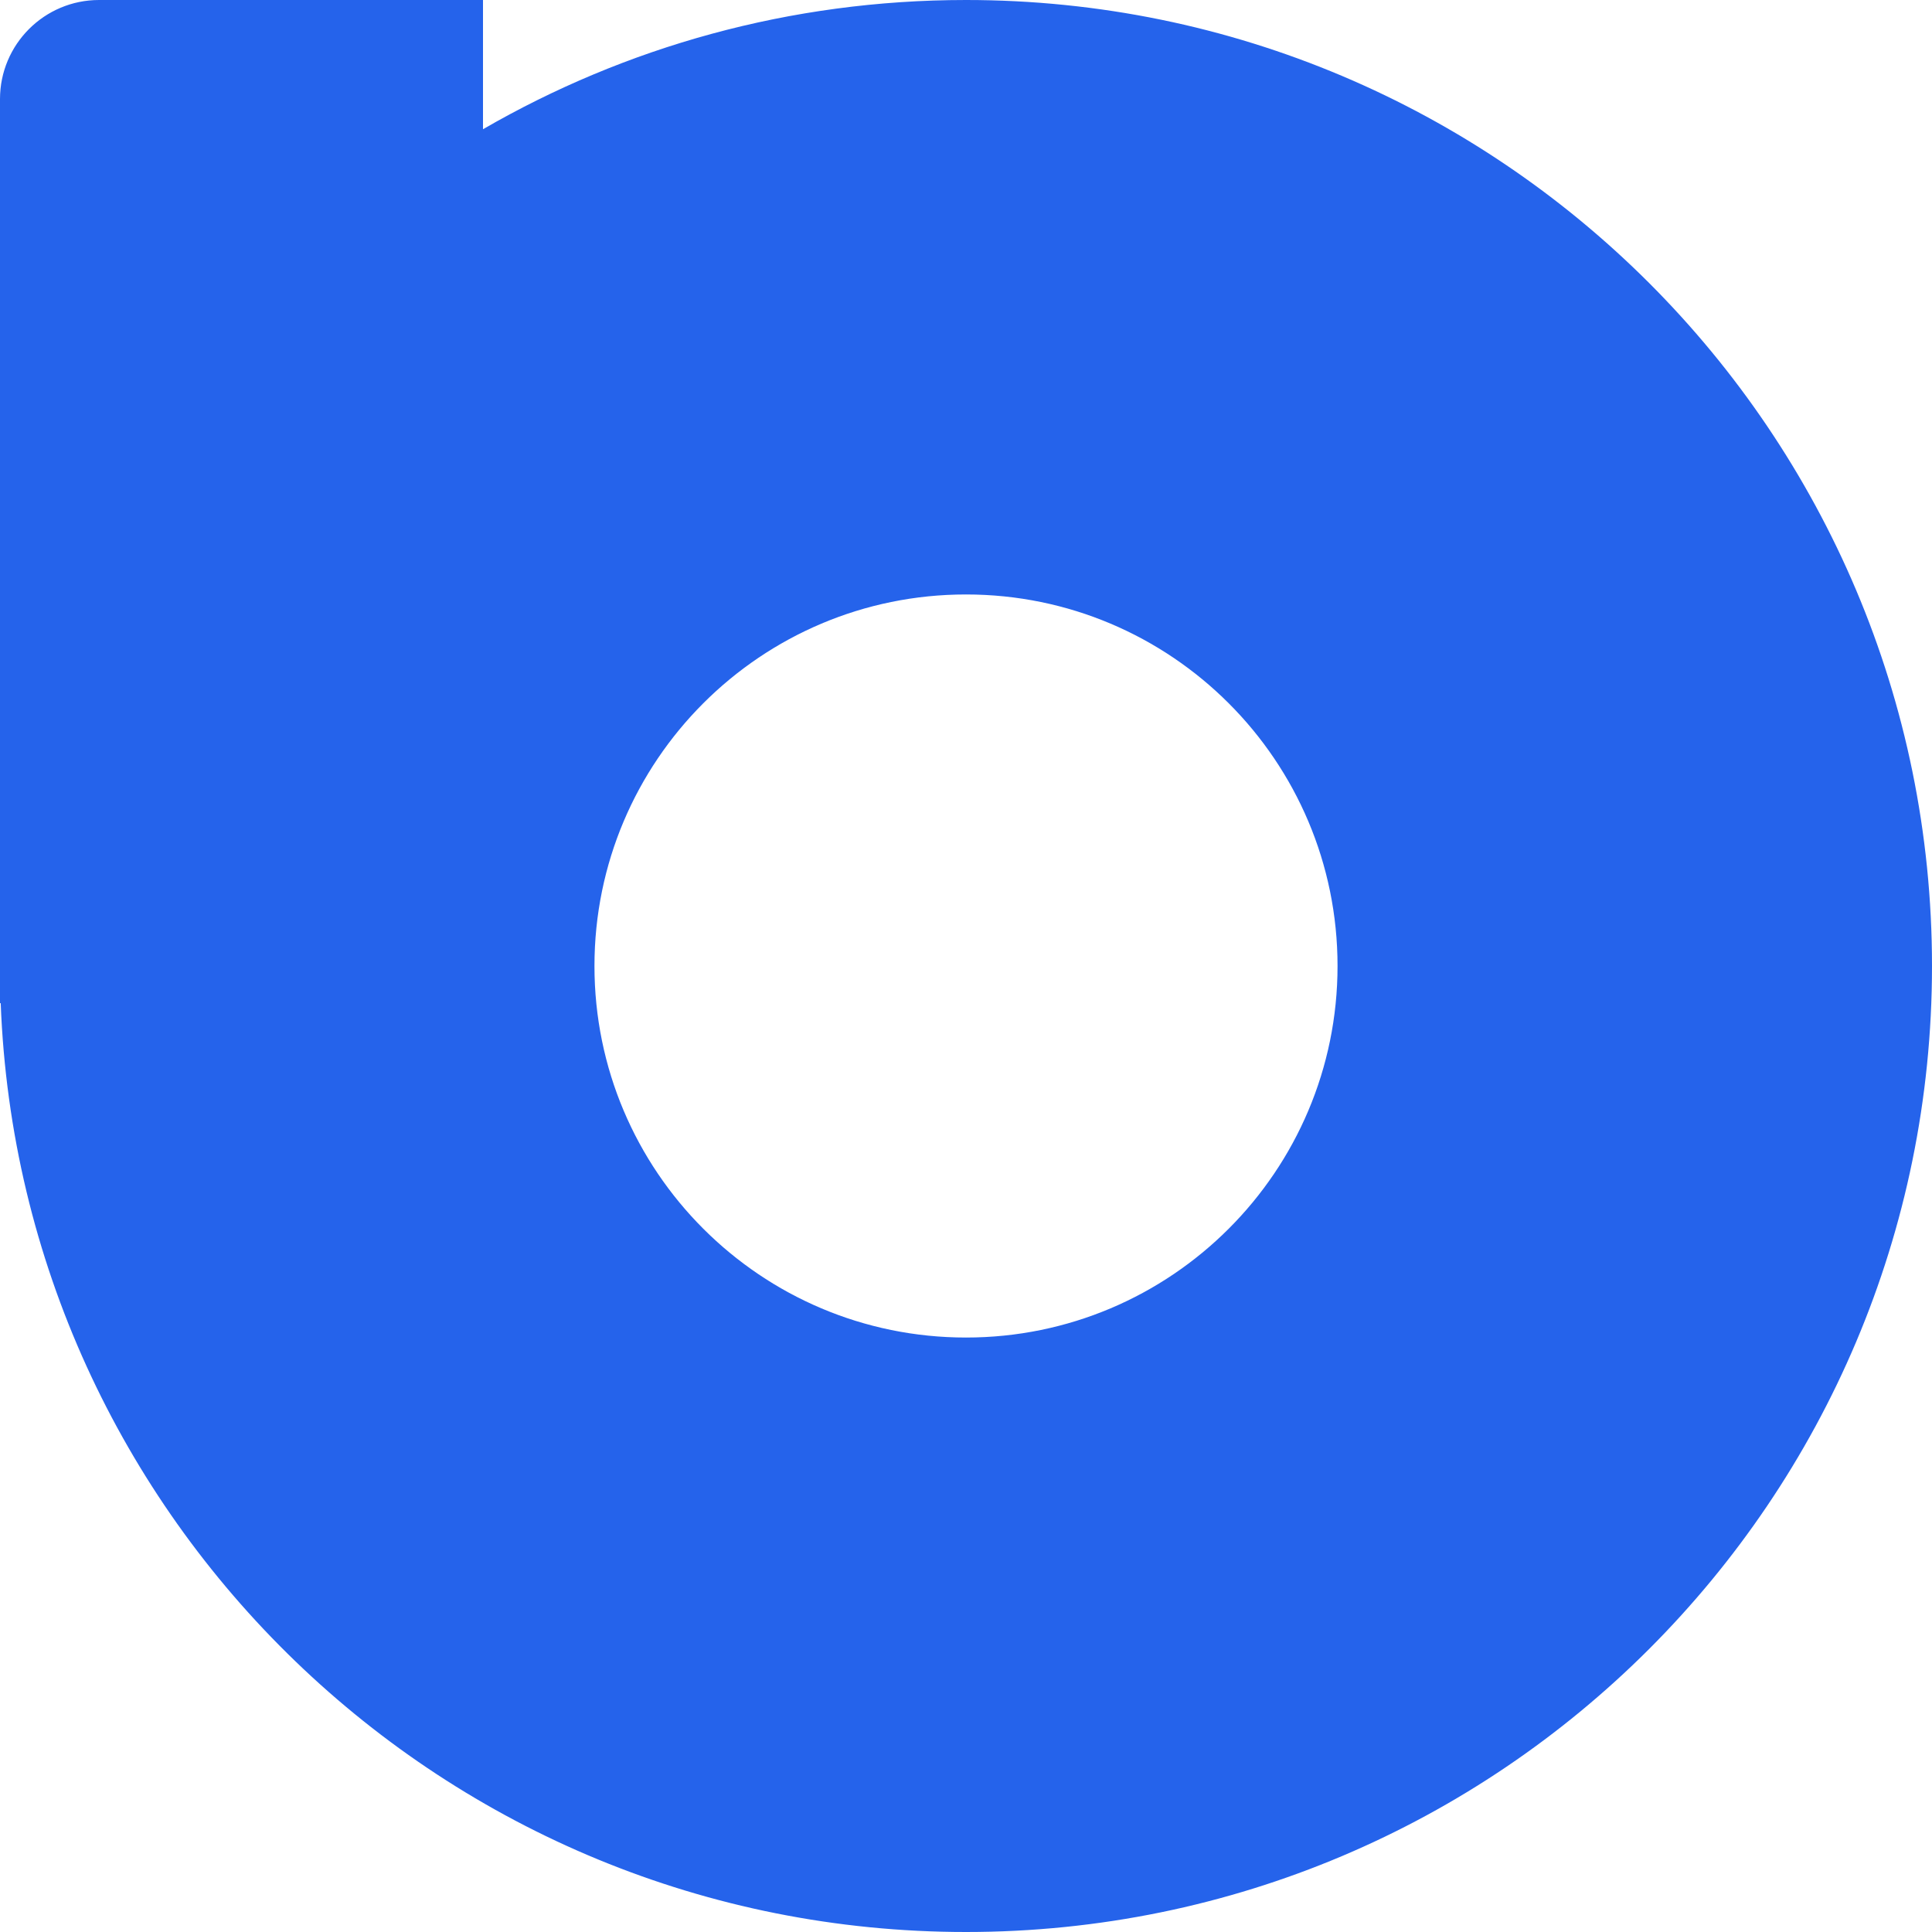 <svg width="156" height="156" viewBox="0 0 156 156" fill="none" xmlns="http://www.w3.org/2000/svg">
<path d="M39 10.435C50.473 3.799 63.793 0 78 0C121.078 0 156 34.922 156 78C156 121.078 121.078 156 78 156C35.926 156 1.633 122.688 0.057 81H0V8C3.22139e-08 3.582 3.582 5.63724e-08 8 0H39V10.435ZM78 48C61.431 48 48 61.431 48 78C48 94.569 61.431 108 78 108C94.569 108 108 94.569 108 78C108 61.431 94.569 48 78 48Z" fill="#2563EB"/>
</svg>
